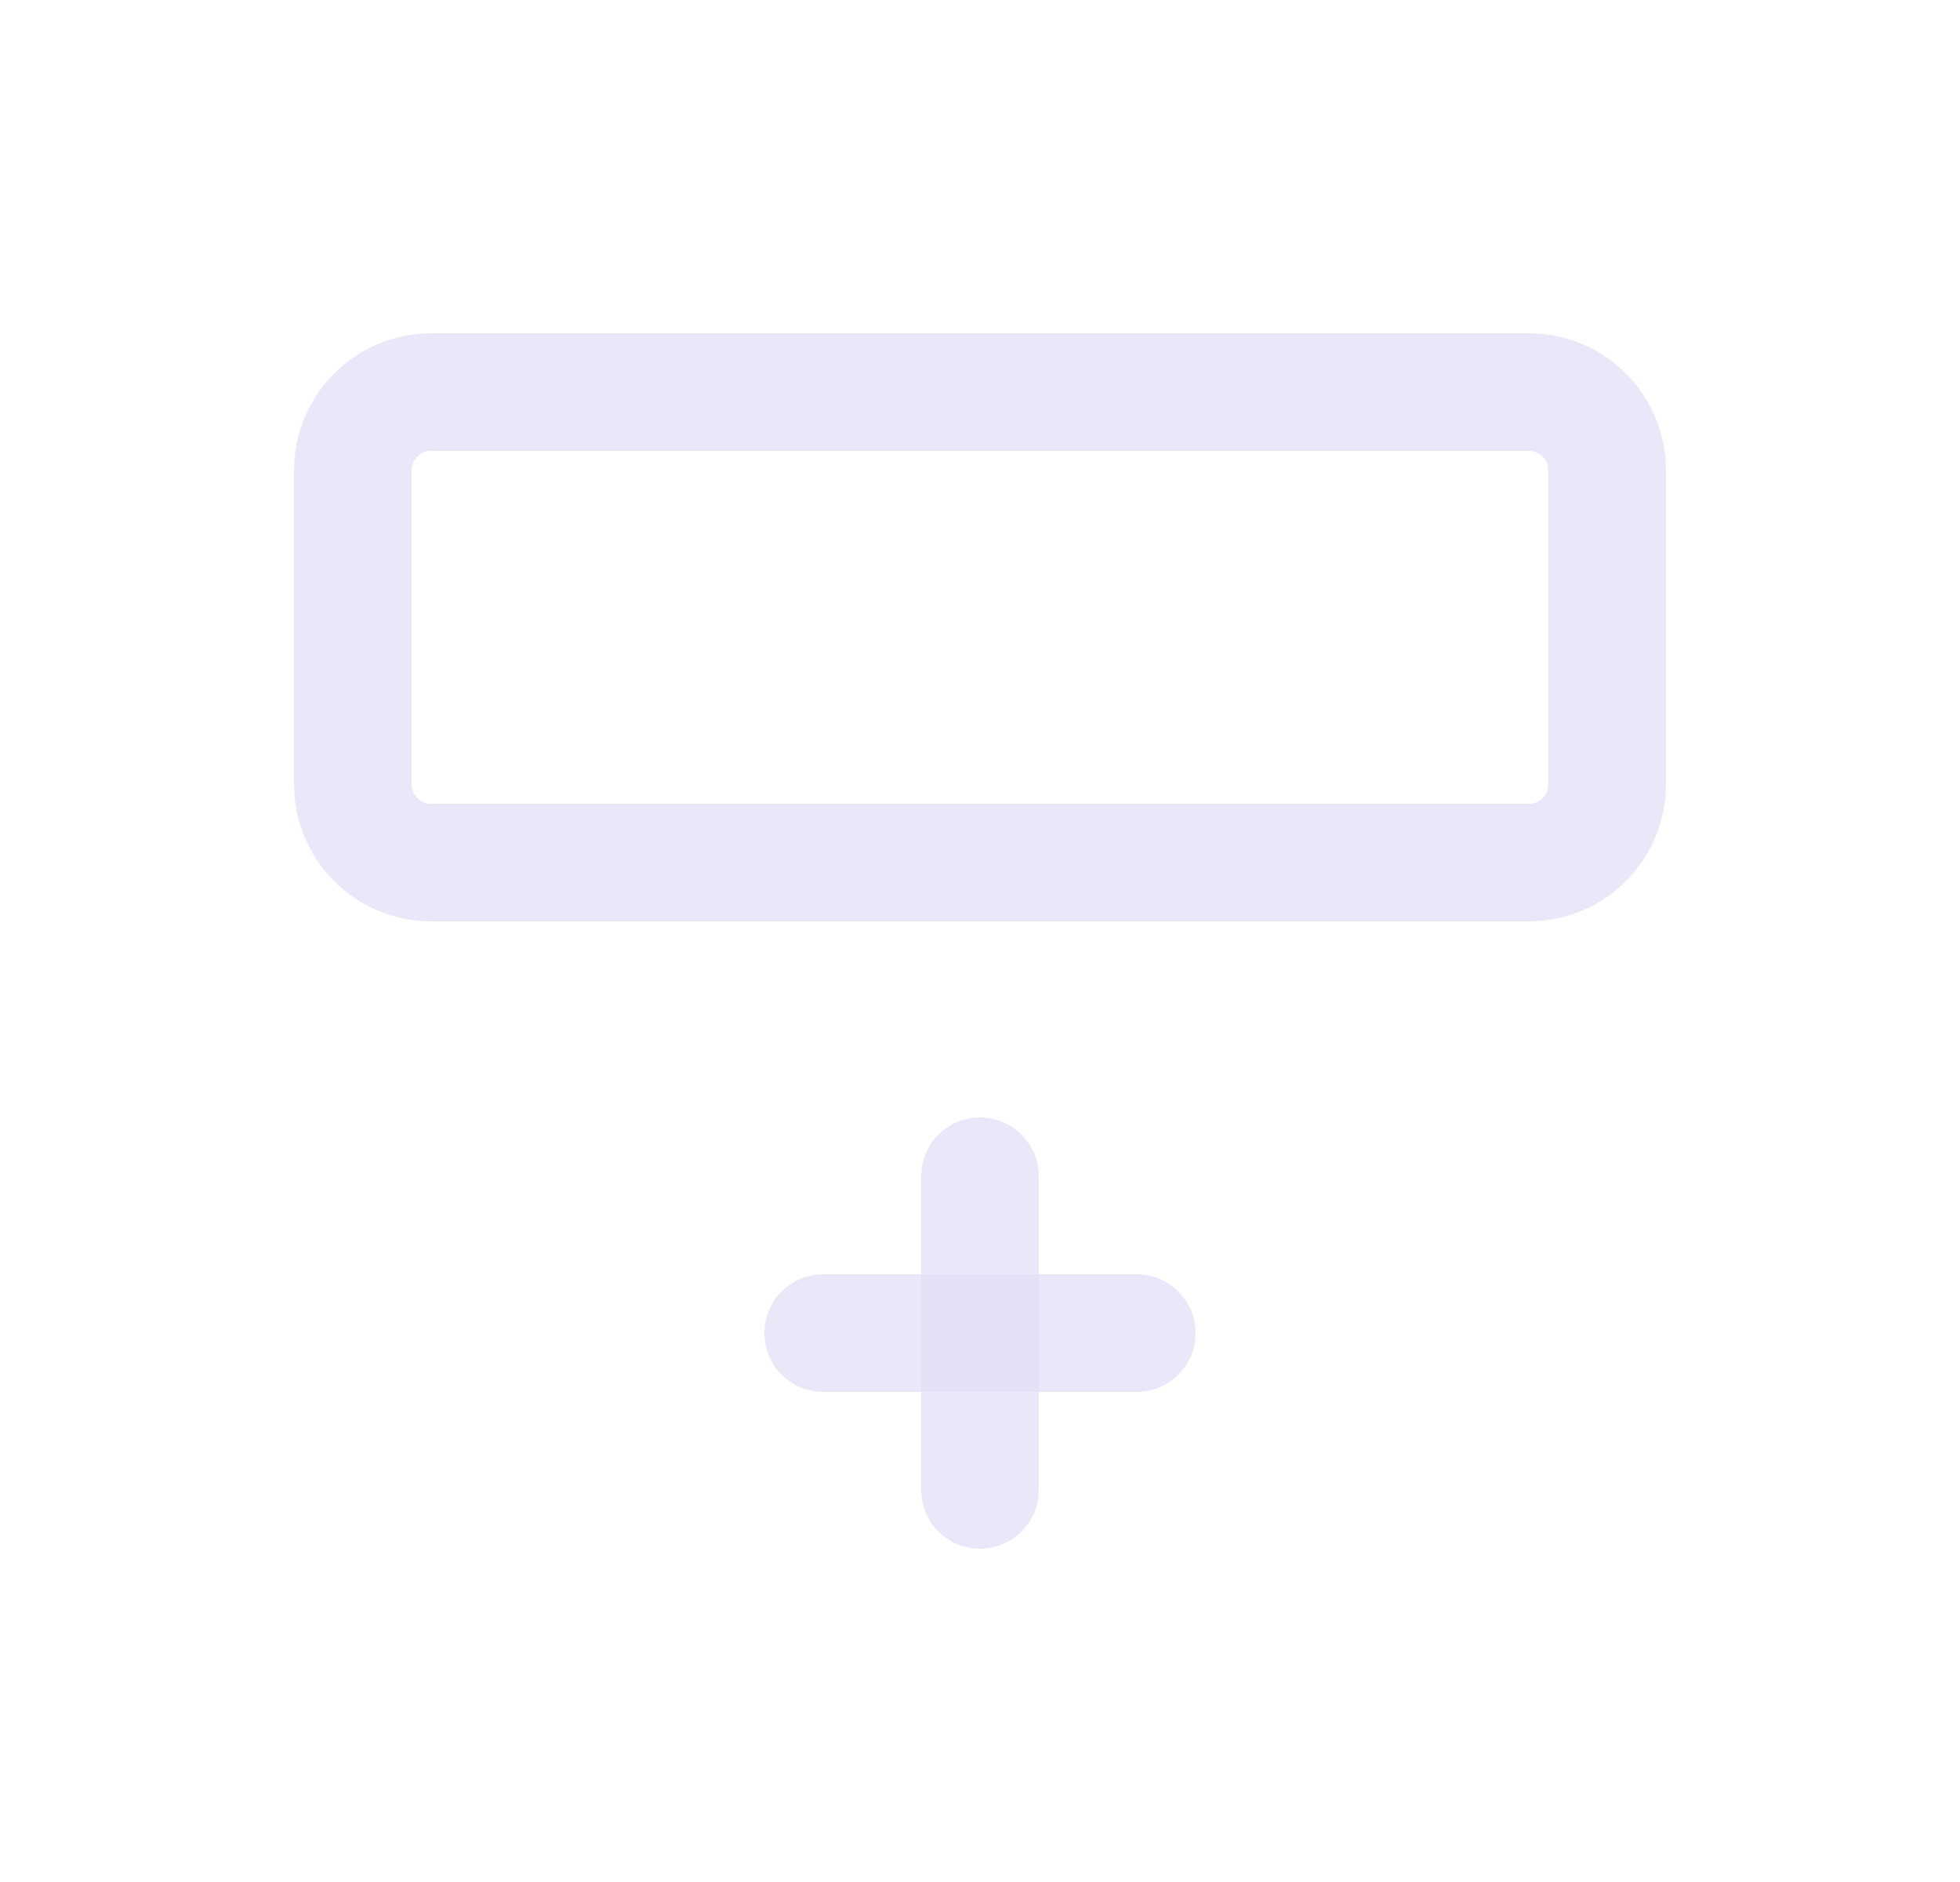 <svg width="25" height="24" viewBox="0 0 25 24" fill="none" xmlns="http://www.w3.org/2000/svg">
<path fill-rule="evenodd" clip-rule="evenodd" d="M20.5 6V10C20.5 10.552 20.052 11 19.5 11H5.5C4.948 11 4.5 10.552 4.5 10V6C4.5 5.448 4.948 5 5.5 5H19.5C20.052 5 20.5 5.448 20.5 6Z" stroke="#E1DEF5" stroke-opacity="0.7" stroke-width="1.5" stroke-linecap="round" stroke-linejoin="round"/>
<path d="M12.5 15V19" stroke="#E1DEF5" stroke-opacity="0.7" stroke-width="1.5" stroke-linecap="round" stroke-linejoin="round"/>
<path d="M14.5 17H10.5" stroke="#E1DEF5" stroke-opacity="0.7" stroke-width="1.5" stroke-linecap="round" stroke-linejoin="round"/>
</svg>
